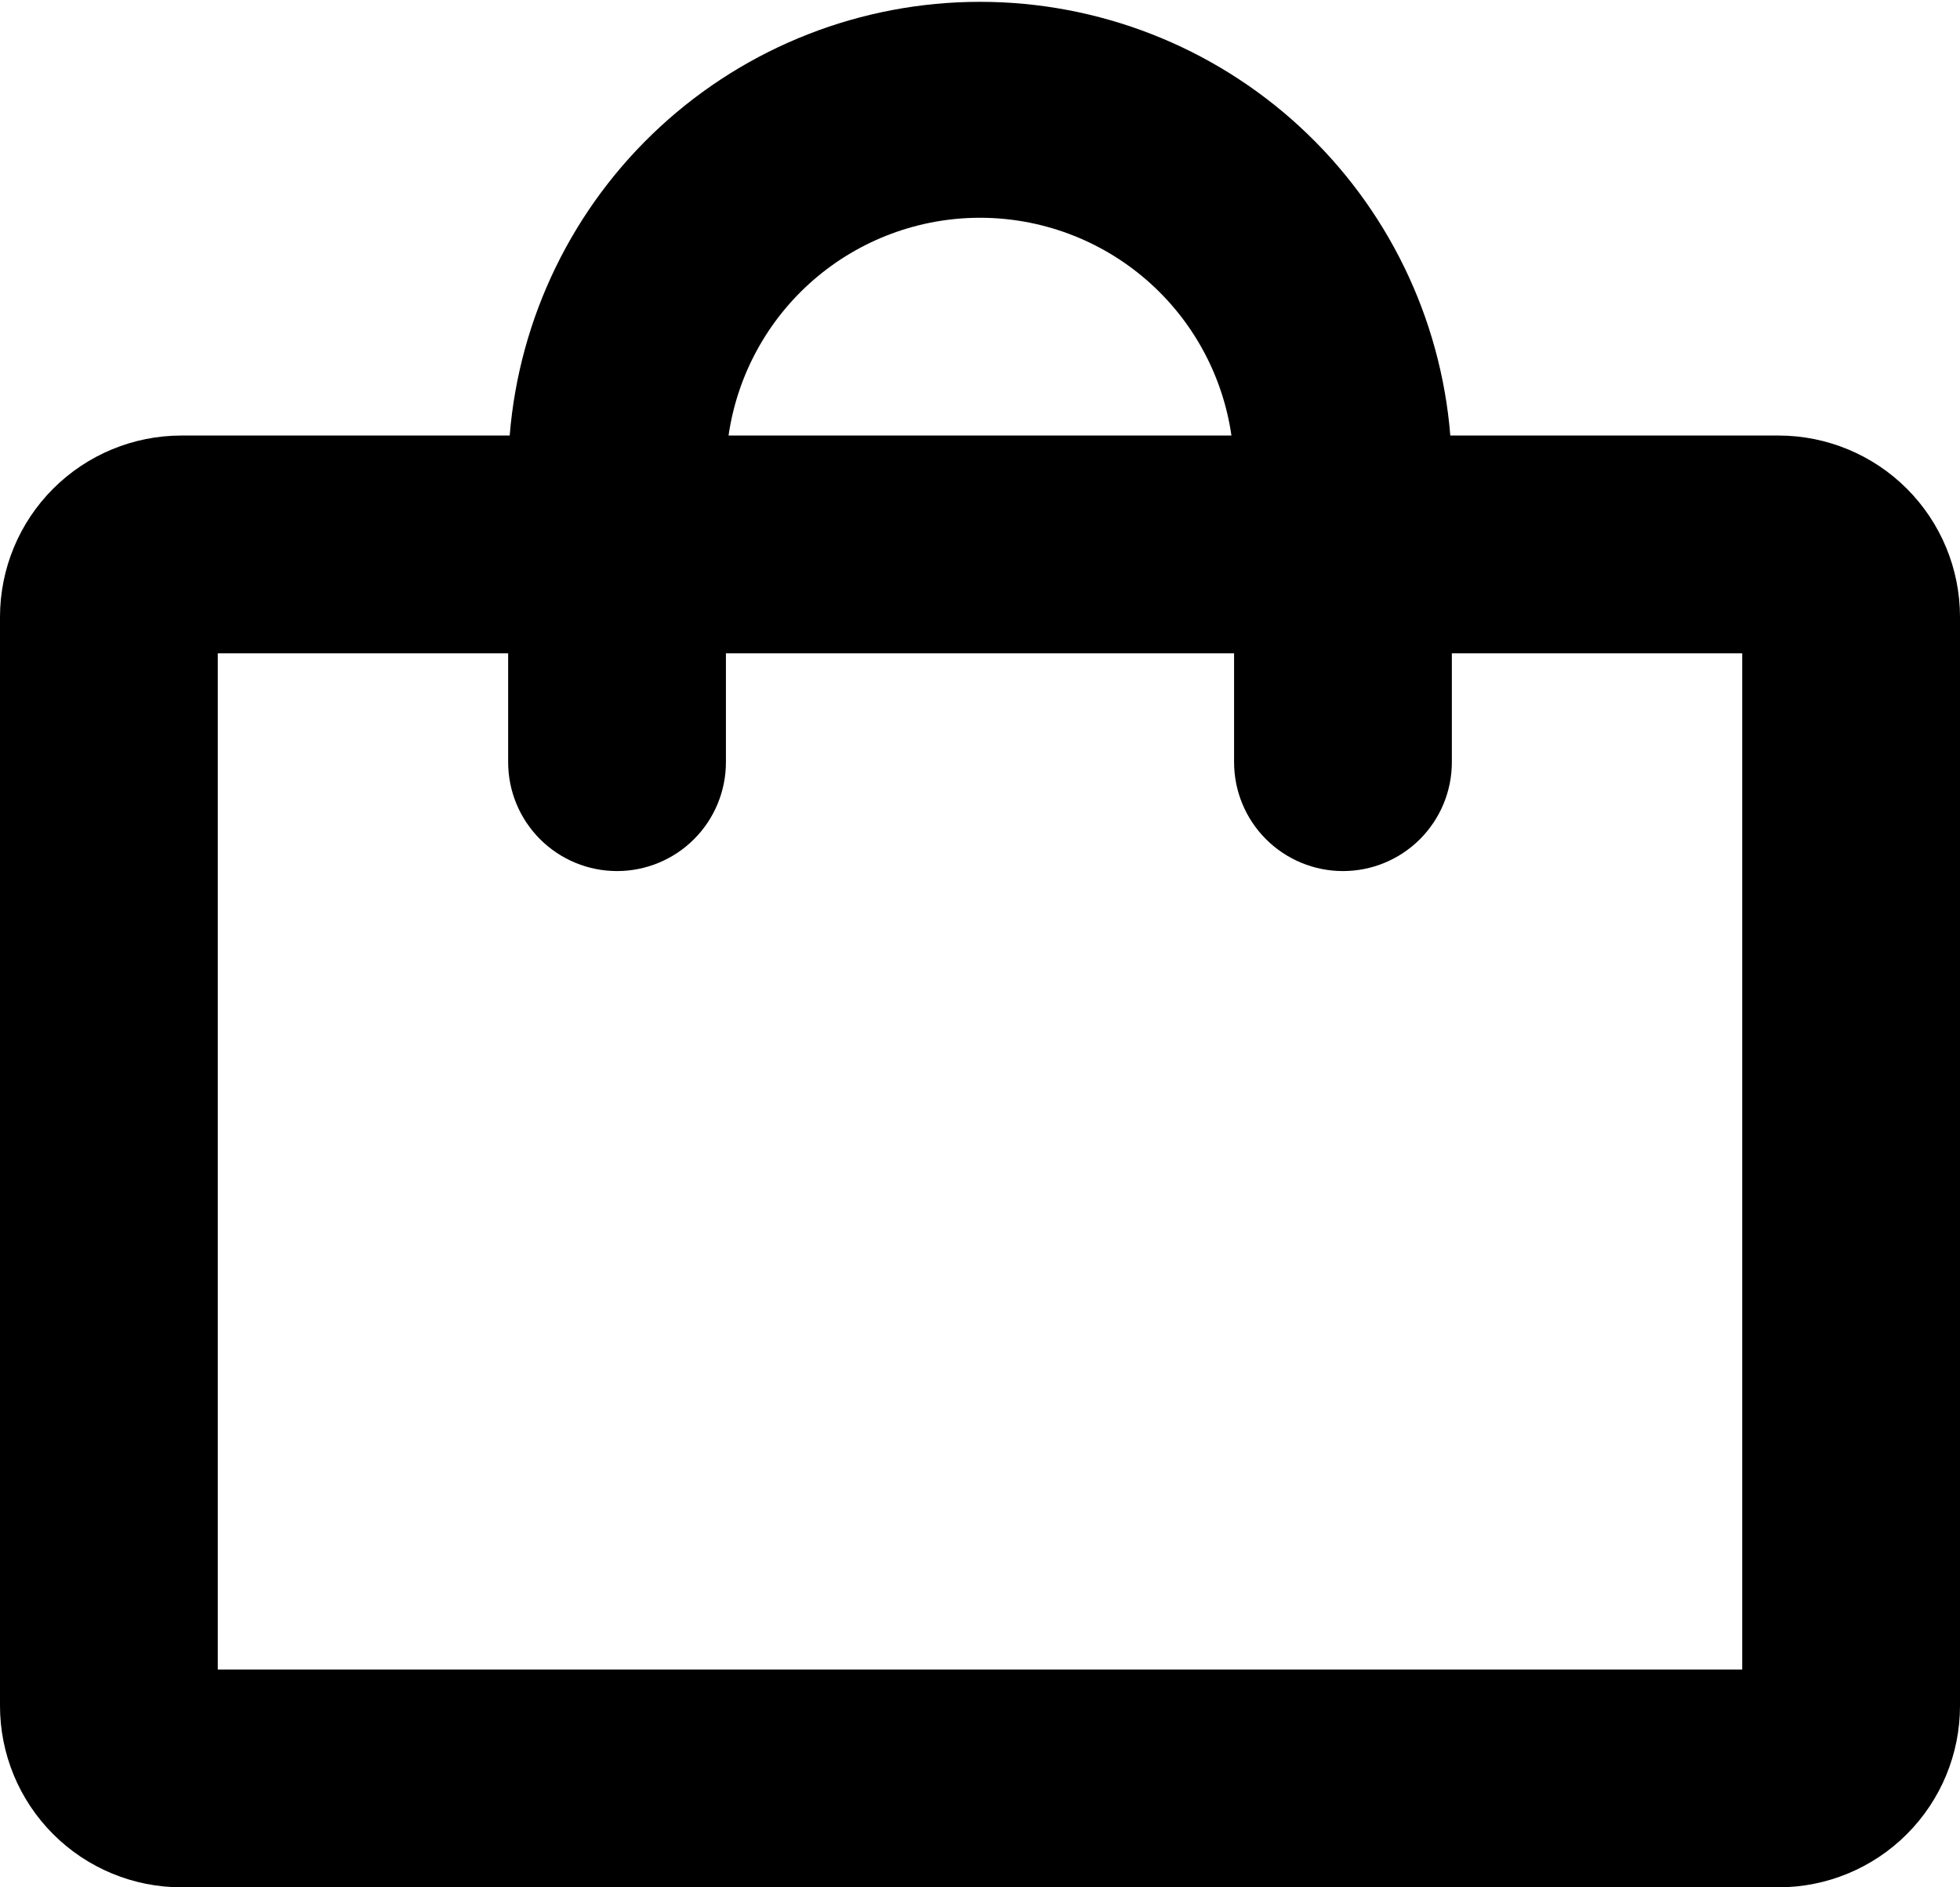 <svg width="216" height="208" viewBox="0 0 216 208" fill="none" xmlns="http://www.w3.org/2000/svg">
<path d="M196 48H159.83C158.775 34.979 152.856 22.832 143.253 13.975C133.649 5.119 121.064 0.201 108 0.201C94.936 0.201 82.351 5.119 72.747 13.975C63.144 22.832 57.225 34.979 56.17 48H20C14.696 48 9.609 50.107 5.858 53.858C2.107 57.609 0 62.696 0 68V188C0 193.304 2.107 198.391 5.858 202.142C9.609 205.893 14.696 208 20 208H196C201.304 208 206.391 205.893 210.142 202.142C213.893 198.391 216 193.304 216 188V68C216 62.696 213.893 57.609 210.142 53.858C206.391 50.107 201.304 48 196 48ZM108 24C114.733 24.001 121.239 26.427 126.329 30.835C131.418 35.243 134.748 41.337 135.71 48H80.29C81.252 41.337 84.582 35.243 89.671 30.835C94.761 26.427 101.267 24.001 108 24ZM192 184H24V72H56V84C56 87.183 57.264 90.235 59.515 92.485C61.765 94.736 64.817 96 68 96C71.183 96 74.235 94.736 76.485 92.485C78.736 90.235 80 87.183 80 84V72H136V84C136 87.183 137.264 90.235 139.515 92.485C141.765 94.736 144.817 96 148 96C151.183 96 154.235 94.736 156.485 92.485C158.736 90.235 160 87.183 160 84V72H192V184Z" fill="black"/>
</svg>
